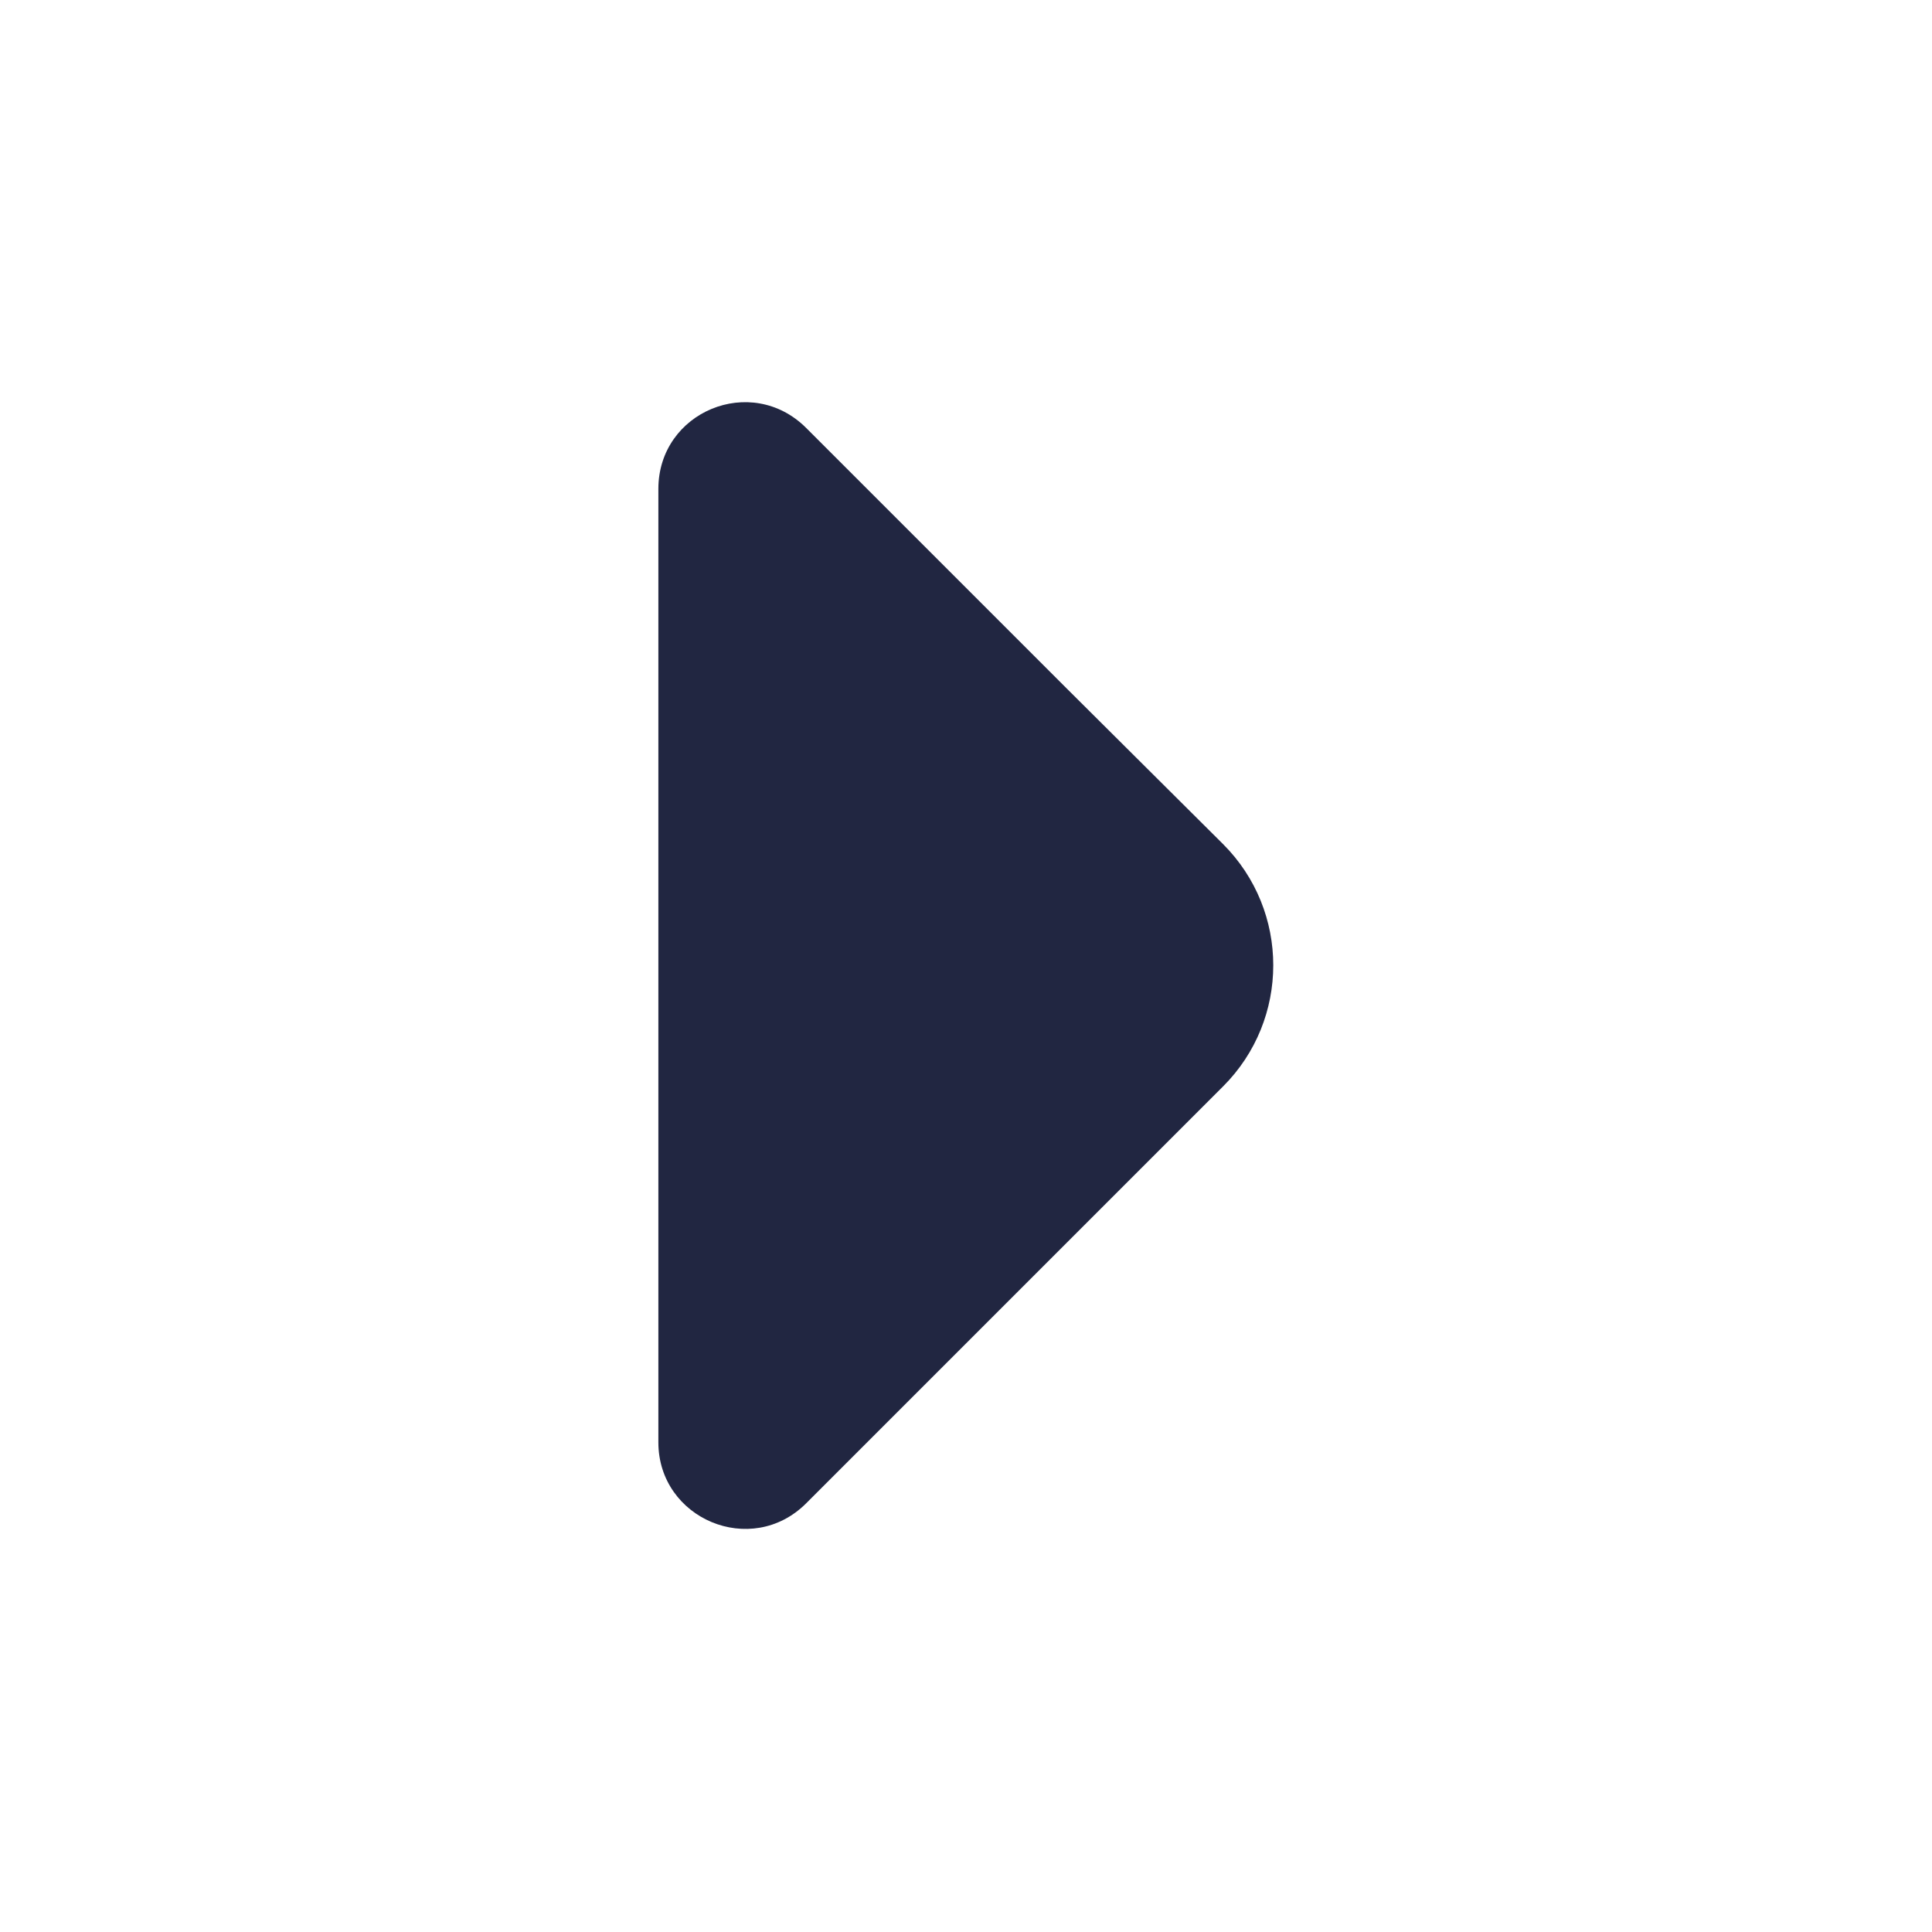 <svg width="26" height="26" viewBox="0 0 26 26" fill="none" xmlns="http://www.w3.org/2000/svg" xmlns:xlink="http://www.w3.org/1999/xlink">
	<desc>
			Created with Pixso.
	</desc>
	<defs/>
	<path id="Vector" d="M10.85 5.76L14.33 9.24L16.46 11.36C17.36 12.26 17.36 13.72 16.46 14.62L10.85 20.23C10.11 20.97 8.86 20.44 8.86 19.41L8.86 13.33L8.86 6.58C8.86 5.54 10.11 5.02 10.85 5.76Z" fill="#212641" fill-opacity="1" fill-rule="nonzero"/>
	<g opacity="0"/>
</svg>
